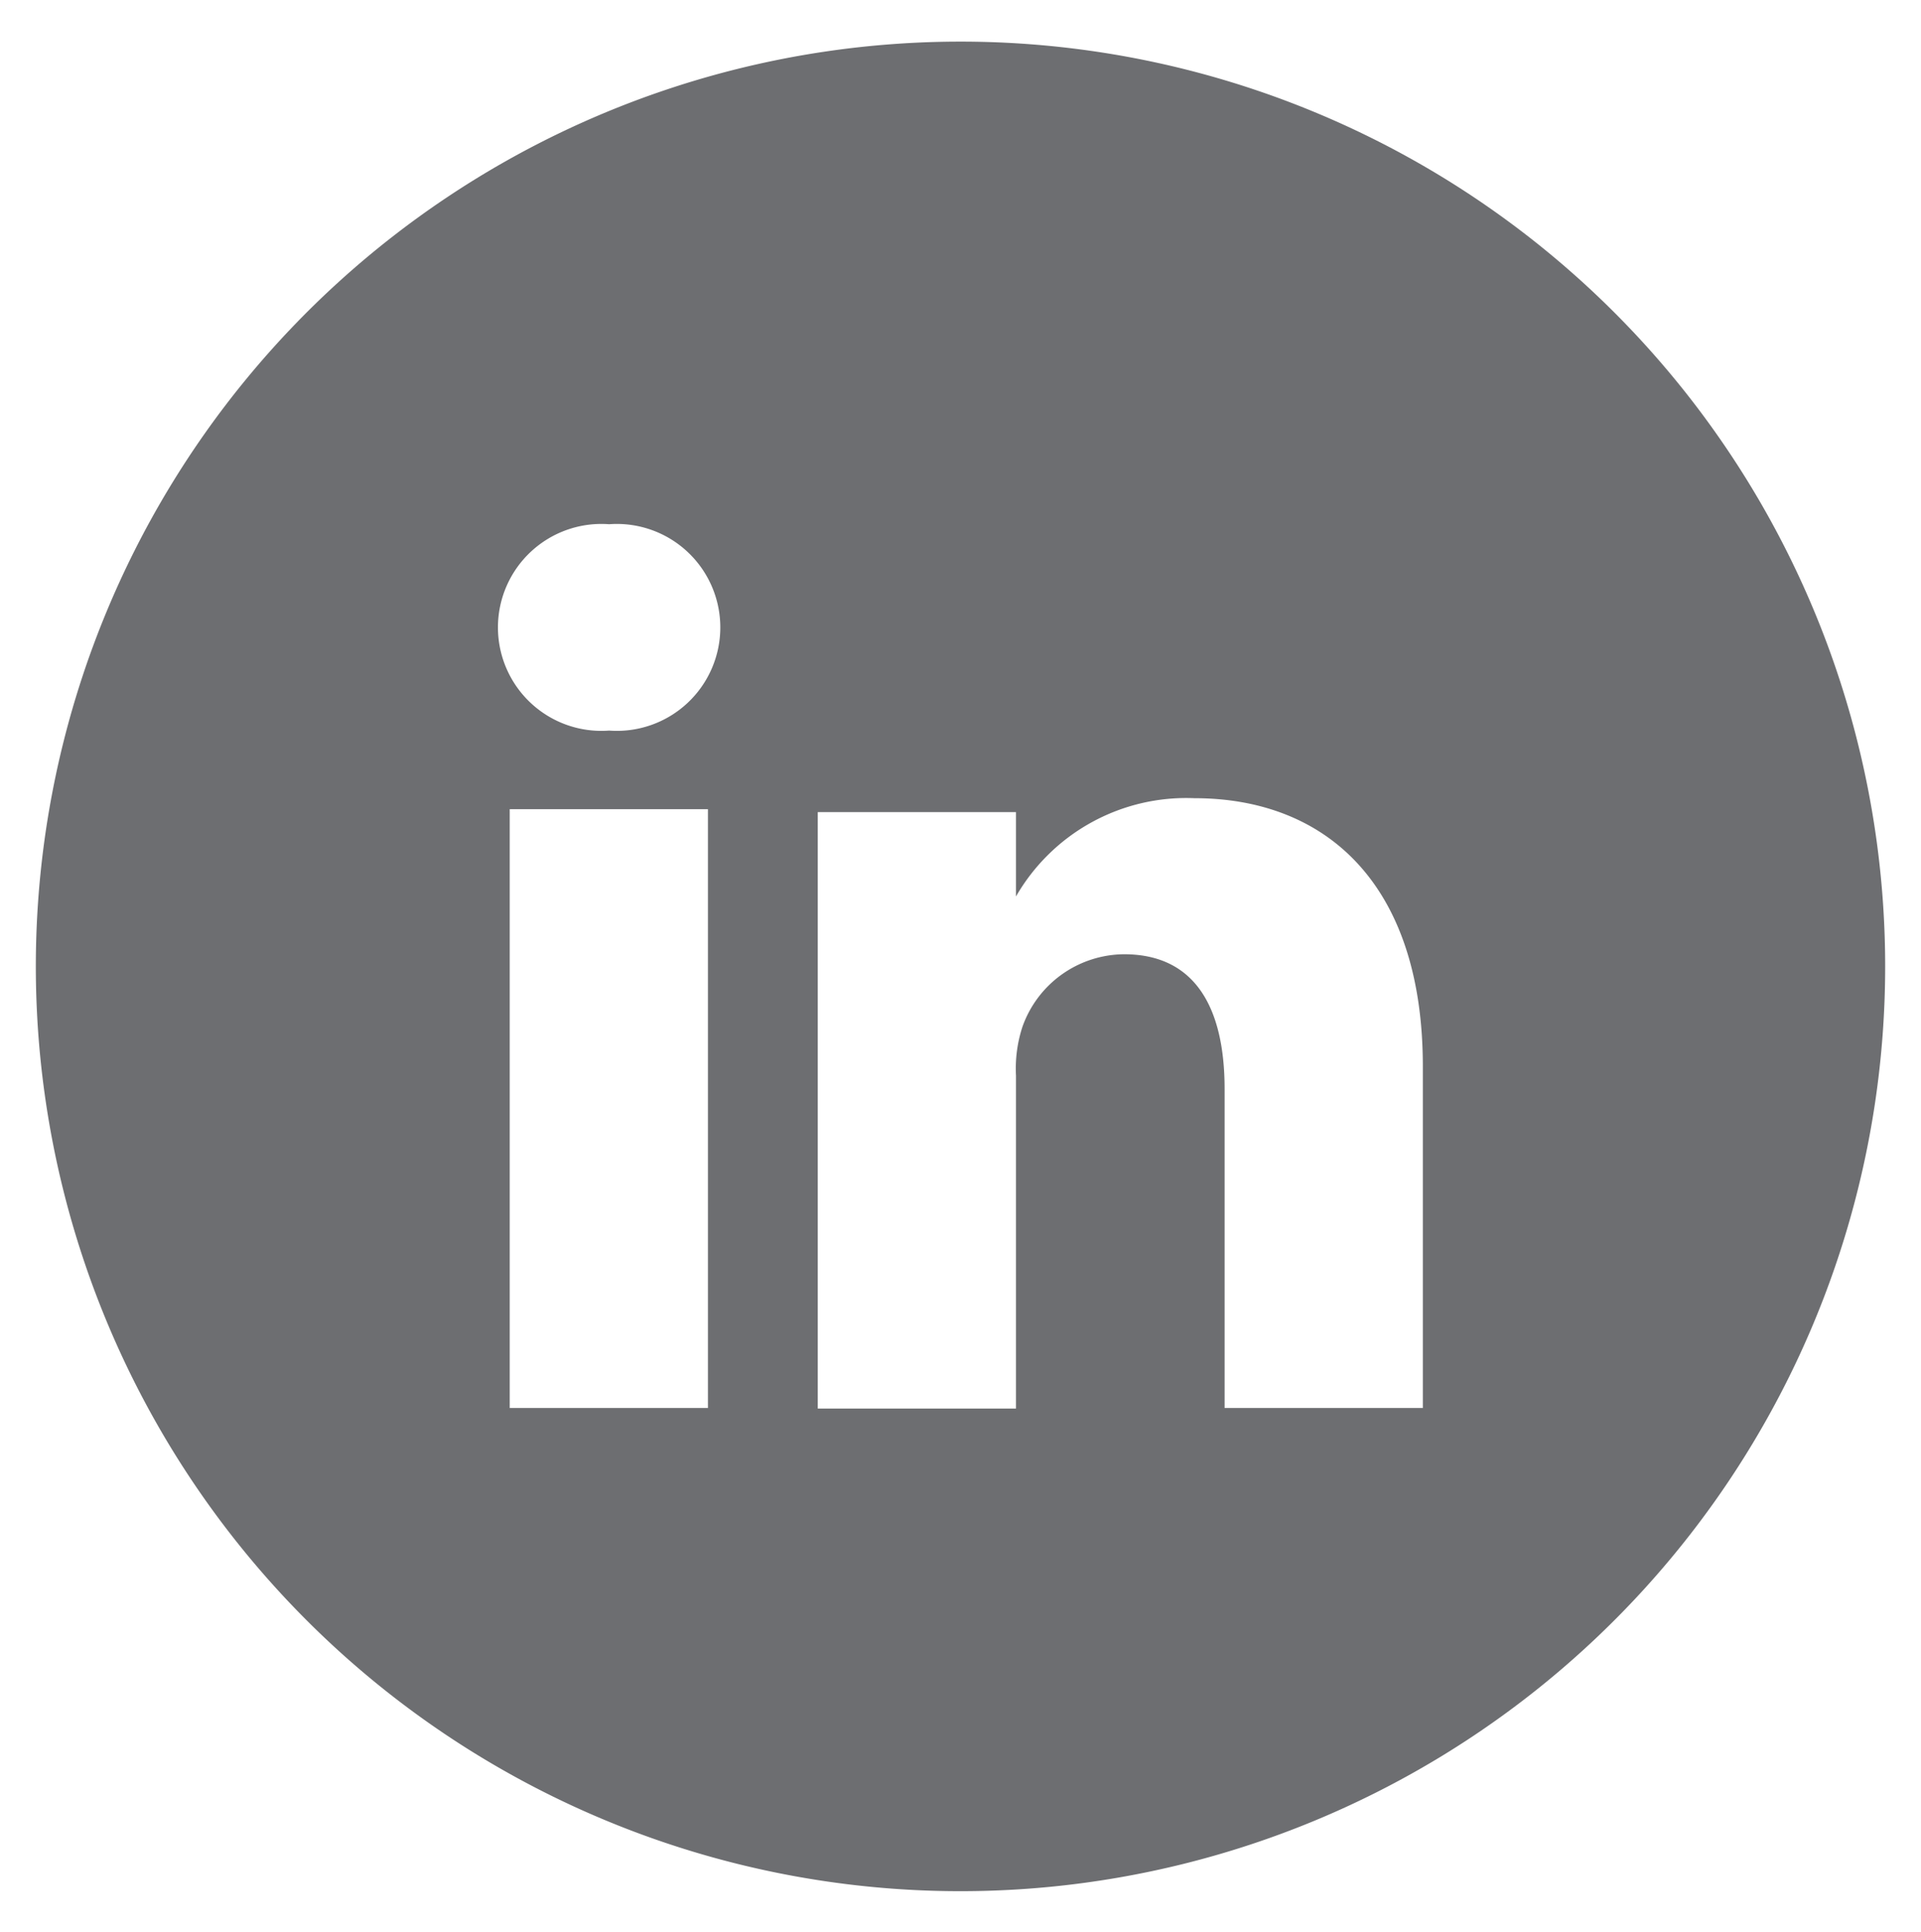 <svg id="RAW_ICONS_-_SQUARE_ROUNDED_CIRCLE" data-name="RAW ICONS - SQUARE / ROUNDED / CIRCLE" xmlns="http://www.w3.org/2000/svg" viewBox="0 0 33.24 33.43"><defs><style>.cls-1{fill:#6d6e71;}</style></defs><title>social</title><path class="cls-1" d="M17.58,15.54v0l0,0h0Z"/><path class="cls-1" d="M16.62,0.72a16,16,0,1,0,16,16A16,16,0,0,0,16.62.72ZM12.25,24.36H8.82V14h3.43V24.36ZM10.54,12.64h0a1.79,1.79,0,1,1,0-3.57A1.79,1.79,0,1,1,10.54,12.64ZM24.62,24.36H21.19V18.84c0-1.39-.5-2.33-1.74-2.33a1.88,1.88,0,0,0-1.76,1.26,2.33,2.33,0,0,0-.11.84v5.76H14.15s0-9.35,0-10.32h3.43v1.46a3.4,3.4,0,0,1,3.09-1.7c2.26,0,3.95,1.47,3.95,4.64v5.92Z"/></svg>